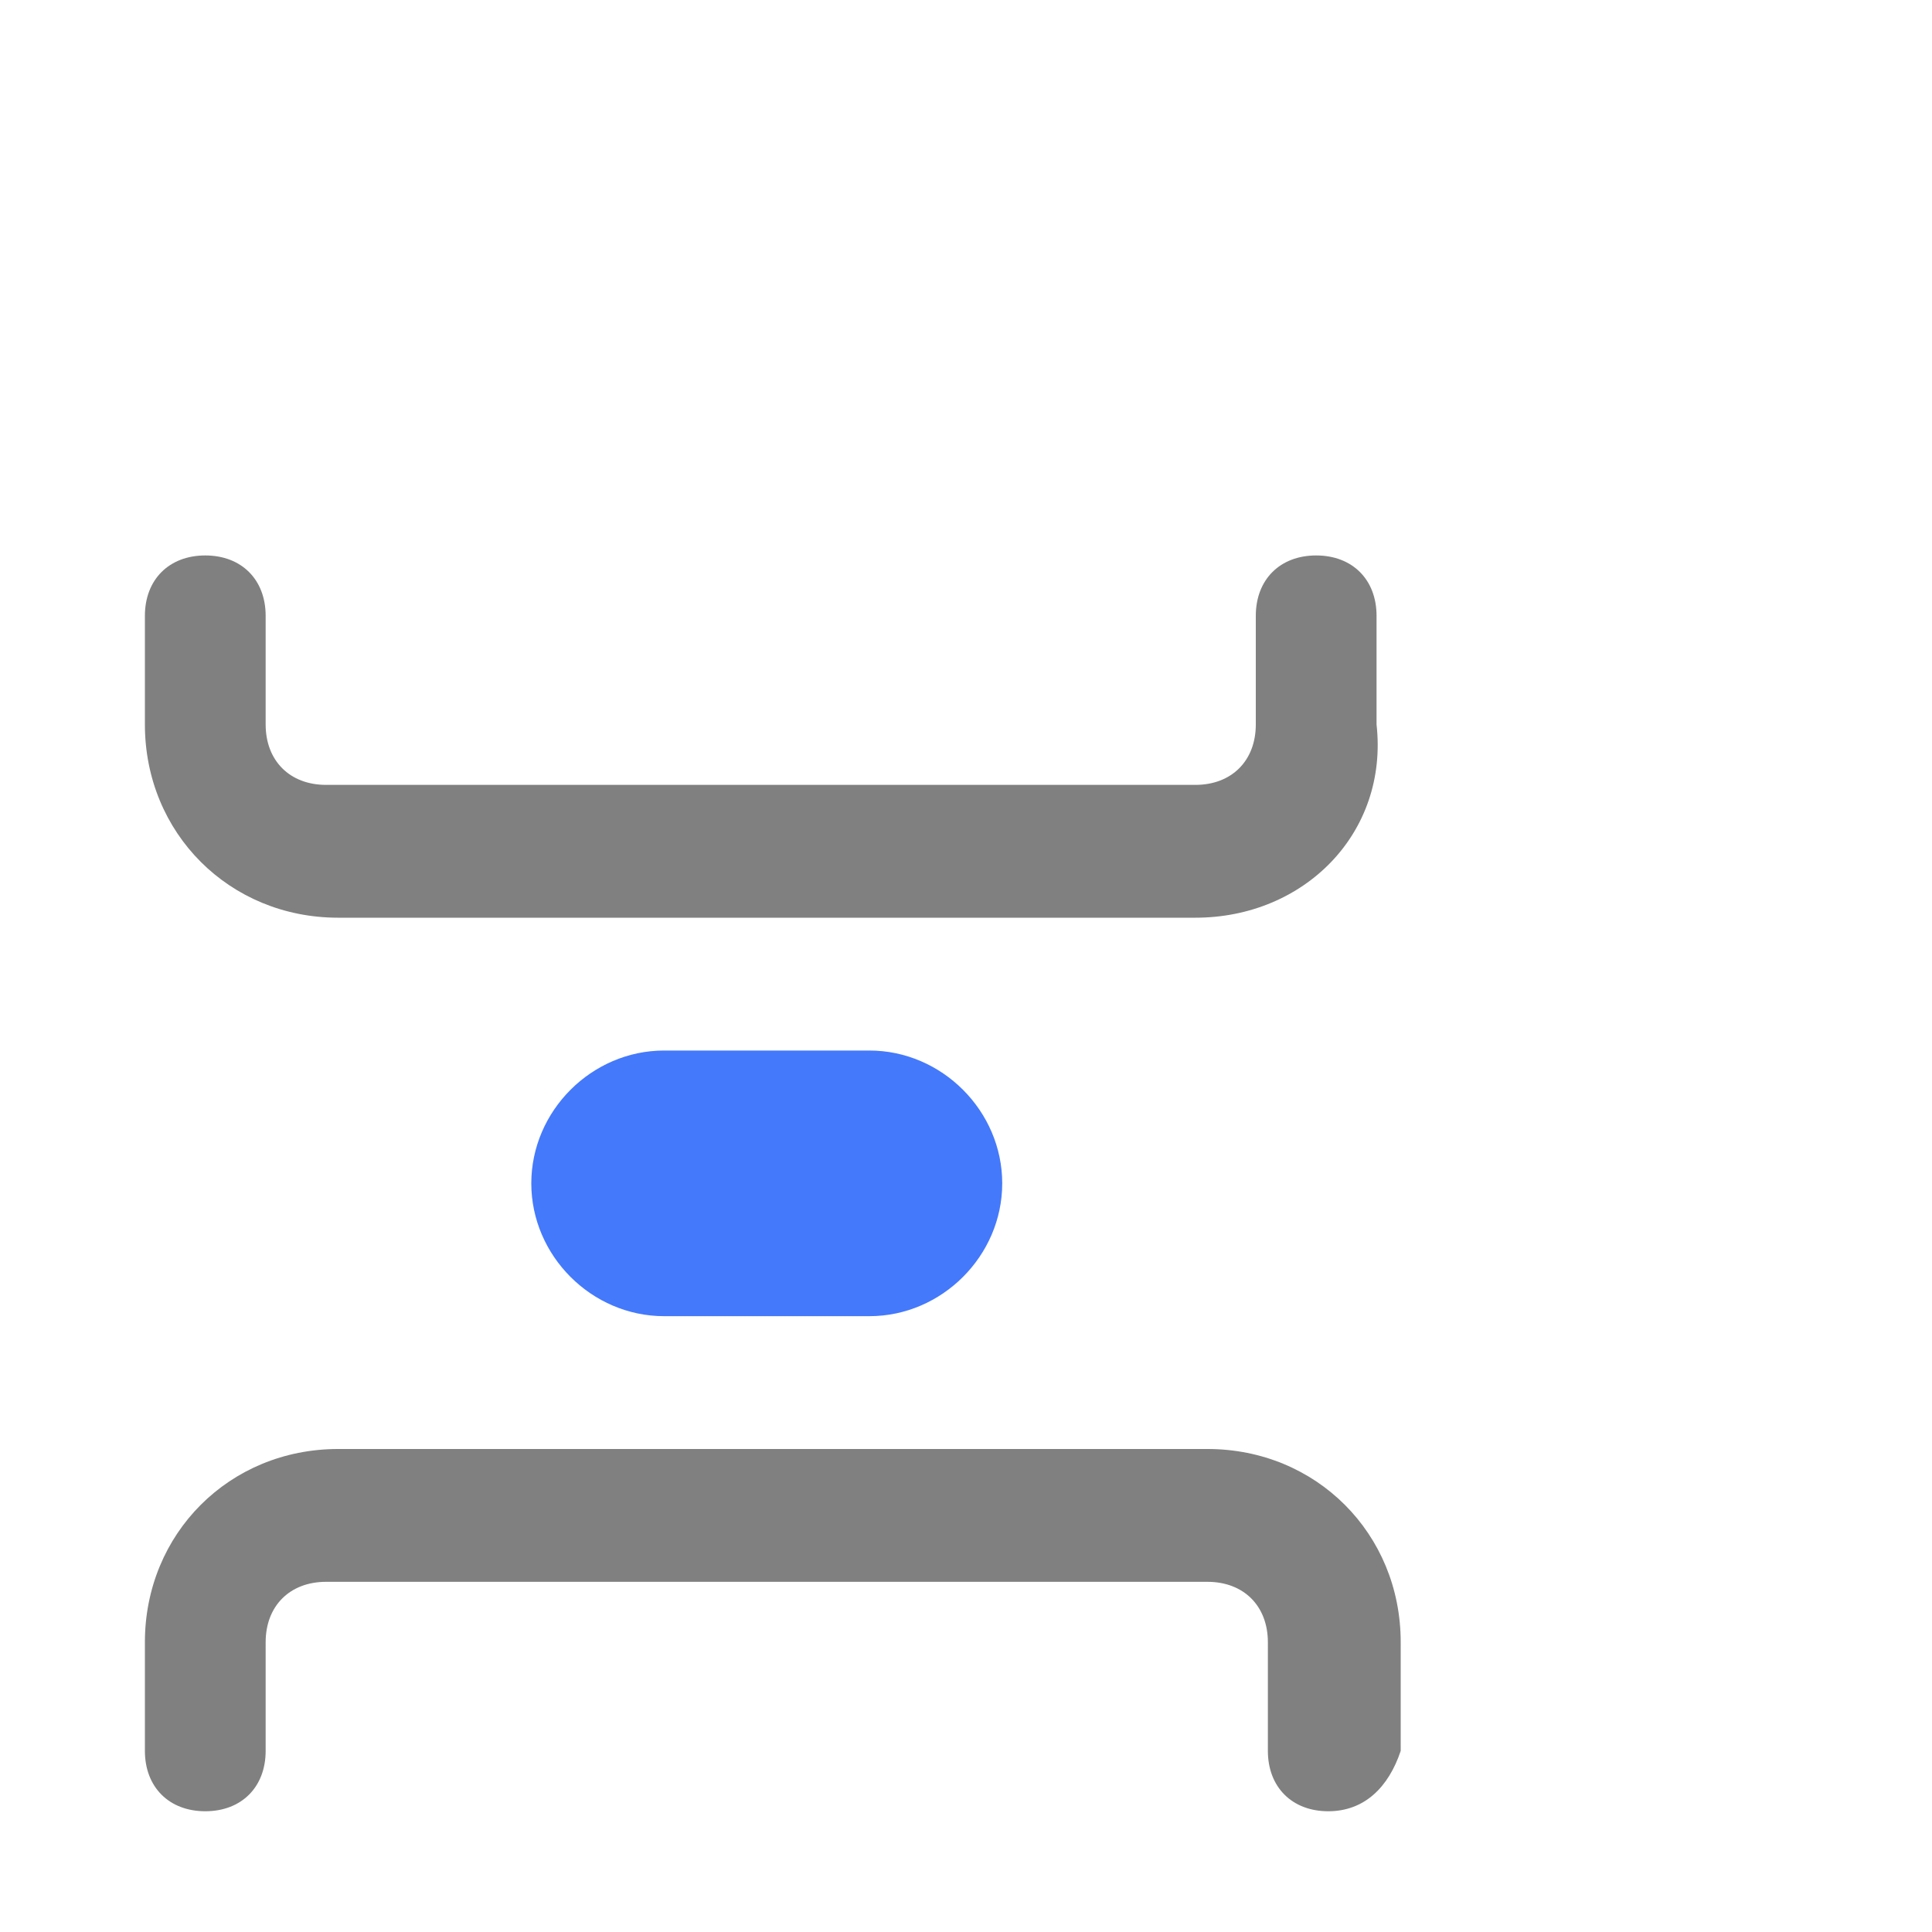 <?xml version="1.0" encoding="utf-8"?>
<!-- Generator: Adobe Illustrator 25.0.0, SVG Export Plug-In . SVG Version: 6.00 Build 0)  -->
<svg version="1.1" id="Layer_1" xmlns="http://www.w3.org/2000/svg" xmlns:xlink="http://www.w3.org/1999/xlink" x="0px" y="0px"
	 viewBox="0 0 16 16" enable-background="new 0 0 16 16" xml:space="preserve">
<path fill="#4479FB" d="M7.2,10.9H5.5c-0.6,0-1.1-0.5-1.1-1.1s0.5-1.1,1.1-1.1h1.7c0.6,0,1.1,0.5,1.1,1.1S7.8,10.9,7.2,10.9z"/>
<g>
	<path fill="#808080" d="M11,15c-0.3,0-0.5-0.2-0.5-0.5v-0.6v-0.3c0-0.3-0.2-0.5-0.5-0.5H2.7c-0.3,0-0.5,0.2-0.5,0.5v0.3v0.6
		C2.2,14.8,2,15,1.7,15c-0.3,0-0.5-0.2-0.5-0.5v-0.6v-0.3c0-0.9,0.7-1.6,1.6-1.6h7.2c0.9,0,1.6,0.7,1.6,1.6v0.3v0.6
		C11.5,14.8,11.3,15,11,15z"/>
	<path fill="#808080" d="M9.9,7.6H2.8C1.9,7.6,1.2,6.9,1.2,6V5.7V5.1c0-0.3,0.2-0.5,0.5-0.5c0.3,0,0.5,0.2,0.5,0.5v0.6V6
		c0,0.3,0.2,0.5,0.5,0.5h7.2c0.3,0,0.5-0.2,0.5-0.5V5.7V5.1c0-0.3,0.2-0.5,0.5-0.5c0.3,0,0.5,0.2,0.5,0.5v0.6V6
		C11.5,6.9,10.8,7.6,9.9,7.6z"/>
</g>
</svg>
